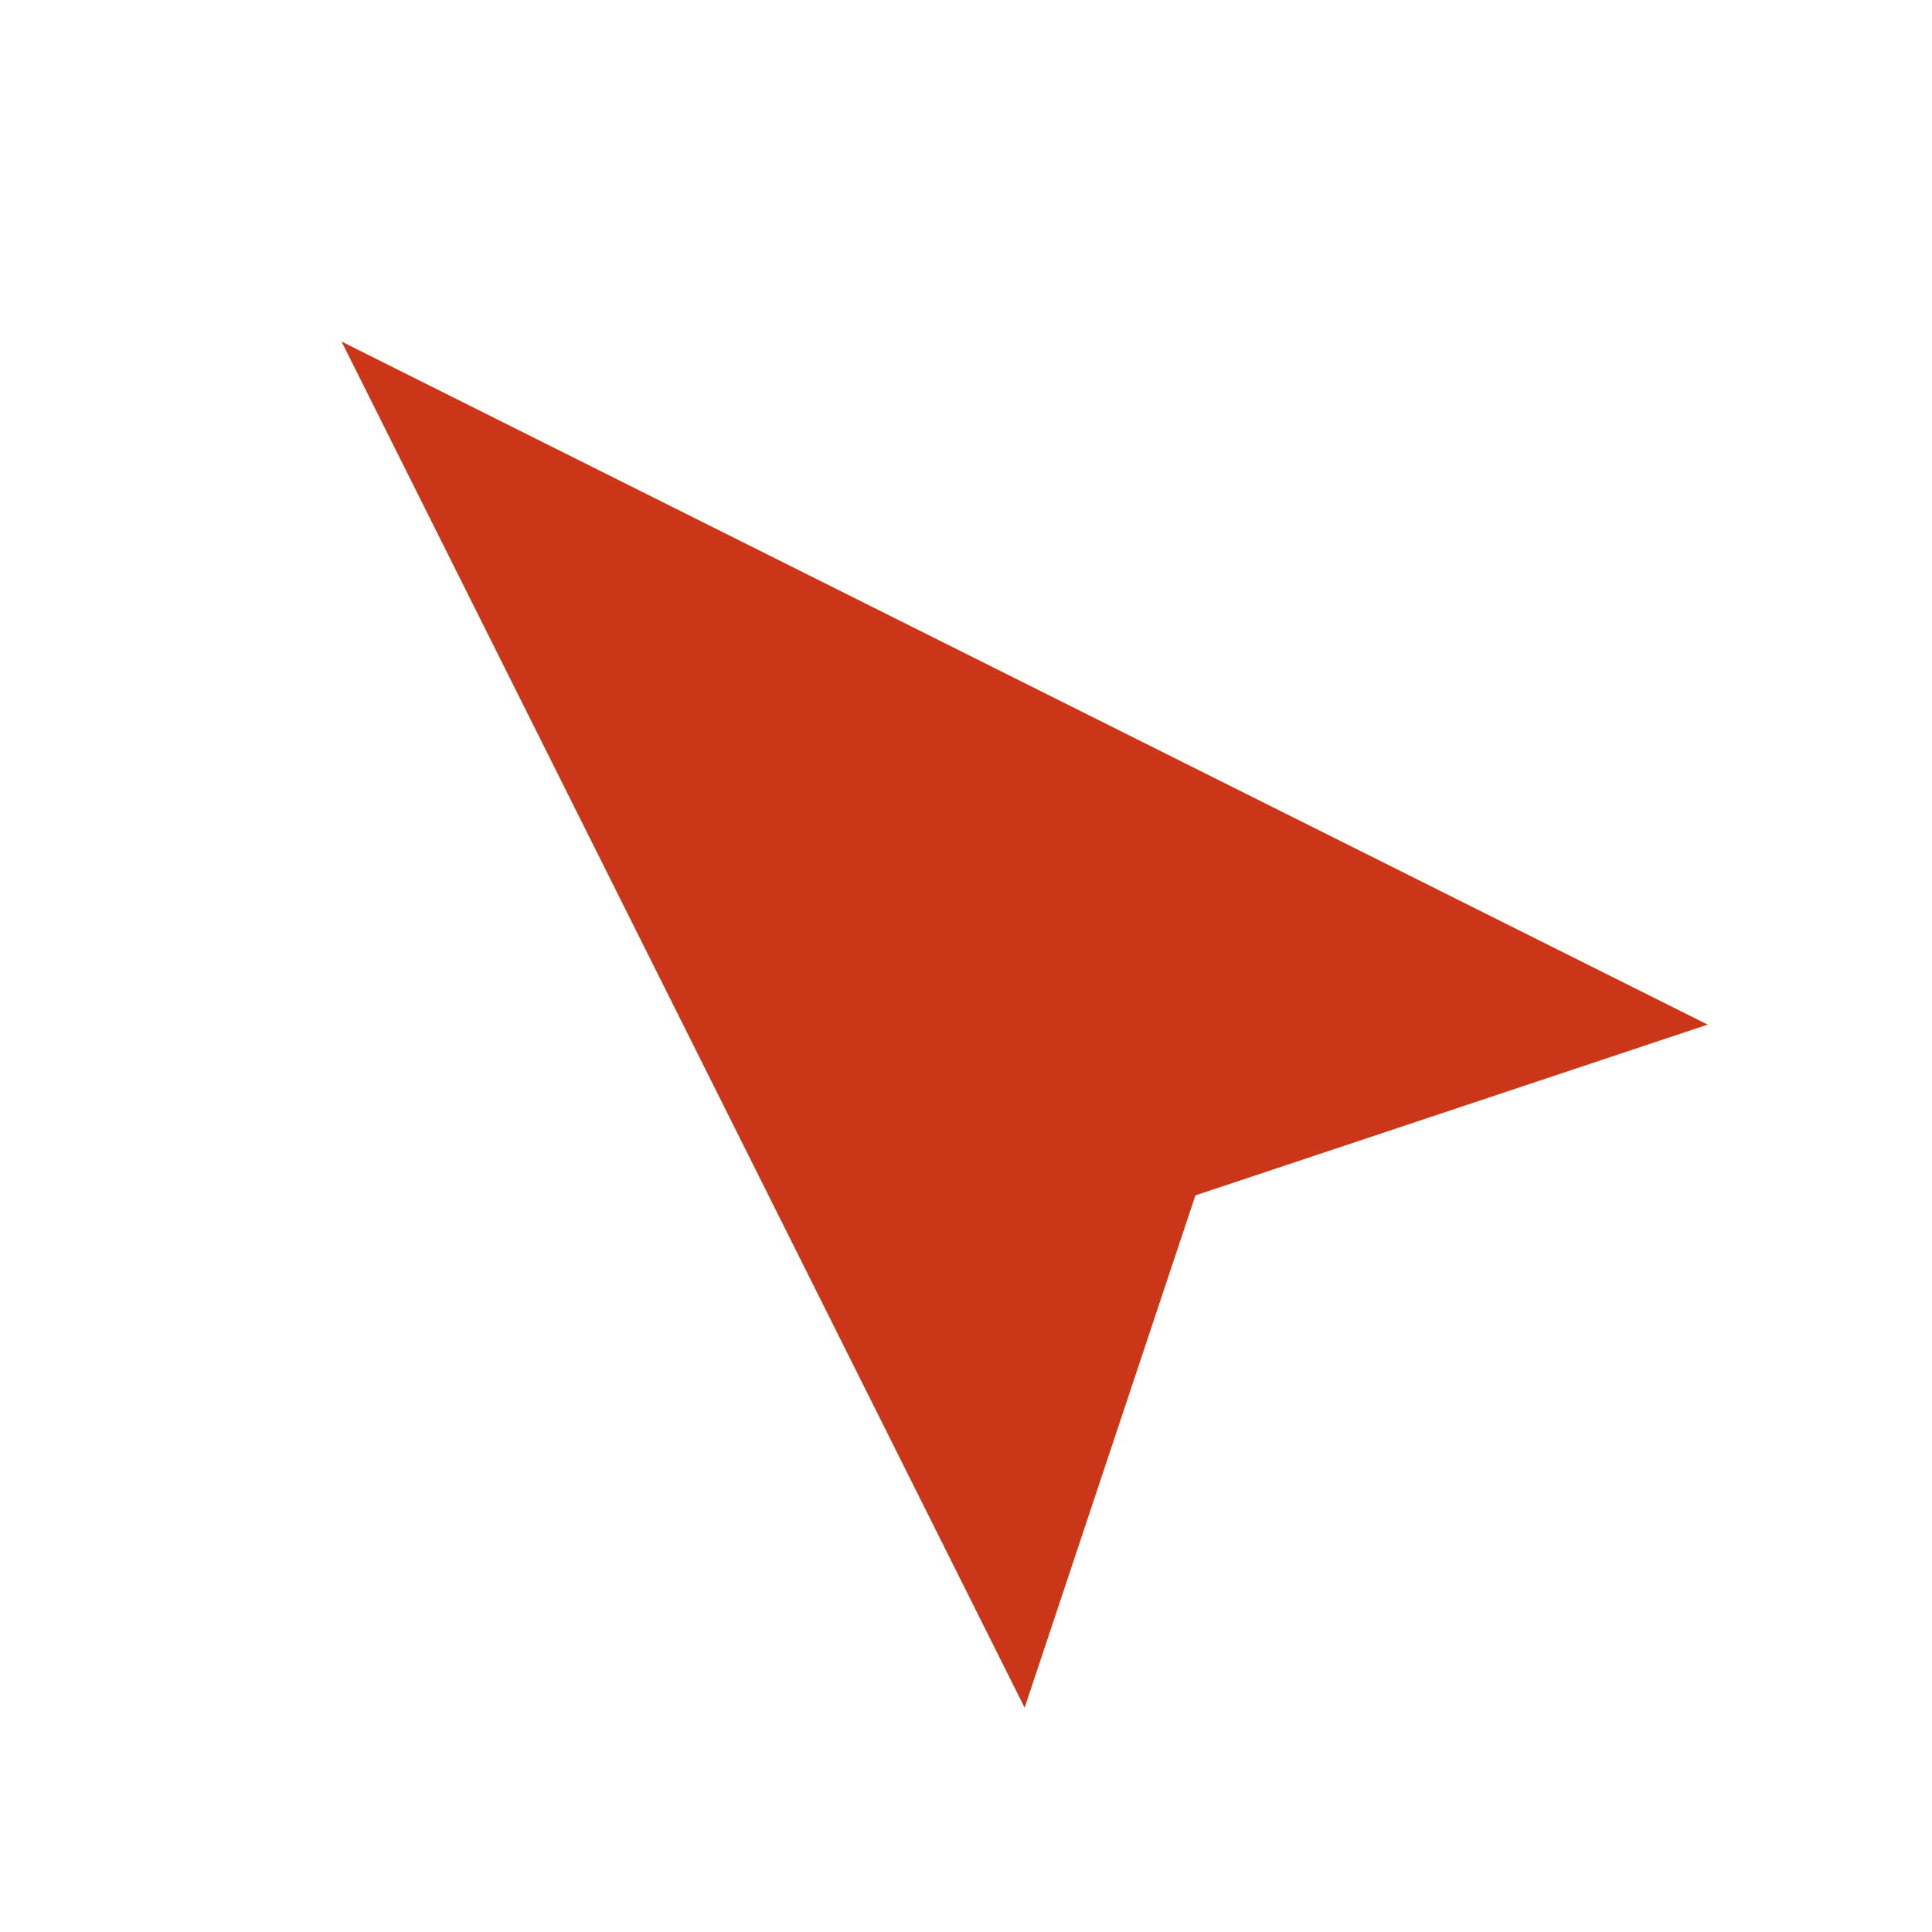 <?xml version="1.0" encoding="UTF-8"?>
<svg width="24px" height="24px" viewBox="0 0 24 24" version="1.1" xmlns="http://www.w3.org/2000/svg" xmlns:xlink="http://www.w3.org/1999/xlink">
    <!-- Generator: Sketch 47.1 (45422) - http://www.bohemiancoding.com/sketch -->
    <title>Icon/zoom/location-iOS-a03</title>
    <desc>Created with Sketch.</desc>
    <defs>
        <path d="M10.607,1.607 L16.607,19.607 L4.607,19.607 L10.607,1.607 Z M10.607,16.607 L4.607,19.607 L16.607,19.607 L10.607,16.607 Z" id="path-1"></path>
    </defs>
    <g id="2.-Core" stroke="none" stroke-width="1" fill="none" fill-rule="evenodd">
        <g id="Core/Icons" transform="translate(-710, -200)">
            <g id="Zoom" transform="translate(670, 120)">
                <g id="Icon/zoom/location-iOS-a03" transform="translate(40, 80)">
                    <mask id="mask-2" fill="white">
                        <use xlink:href="#path-1"></use>
                    </mask>
                    <use id="Icon" fill="#CB3618" fill-rule="evenodd" transform="translate(10.607, 10.607) rotate(-45) translate(-10.607, -10.607) " xlink:href="#path-1"></use>
                </g>
            </g>
        </g>
    </g>
</svg>